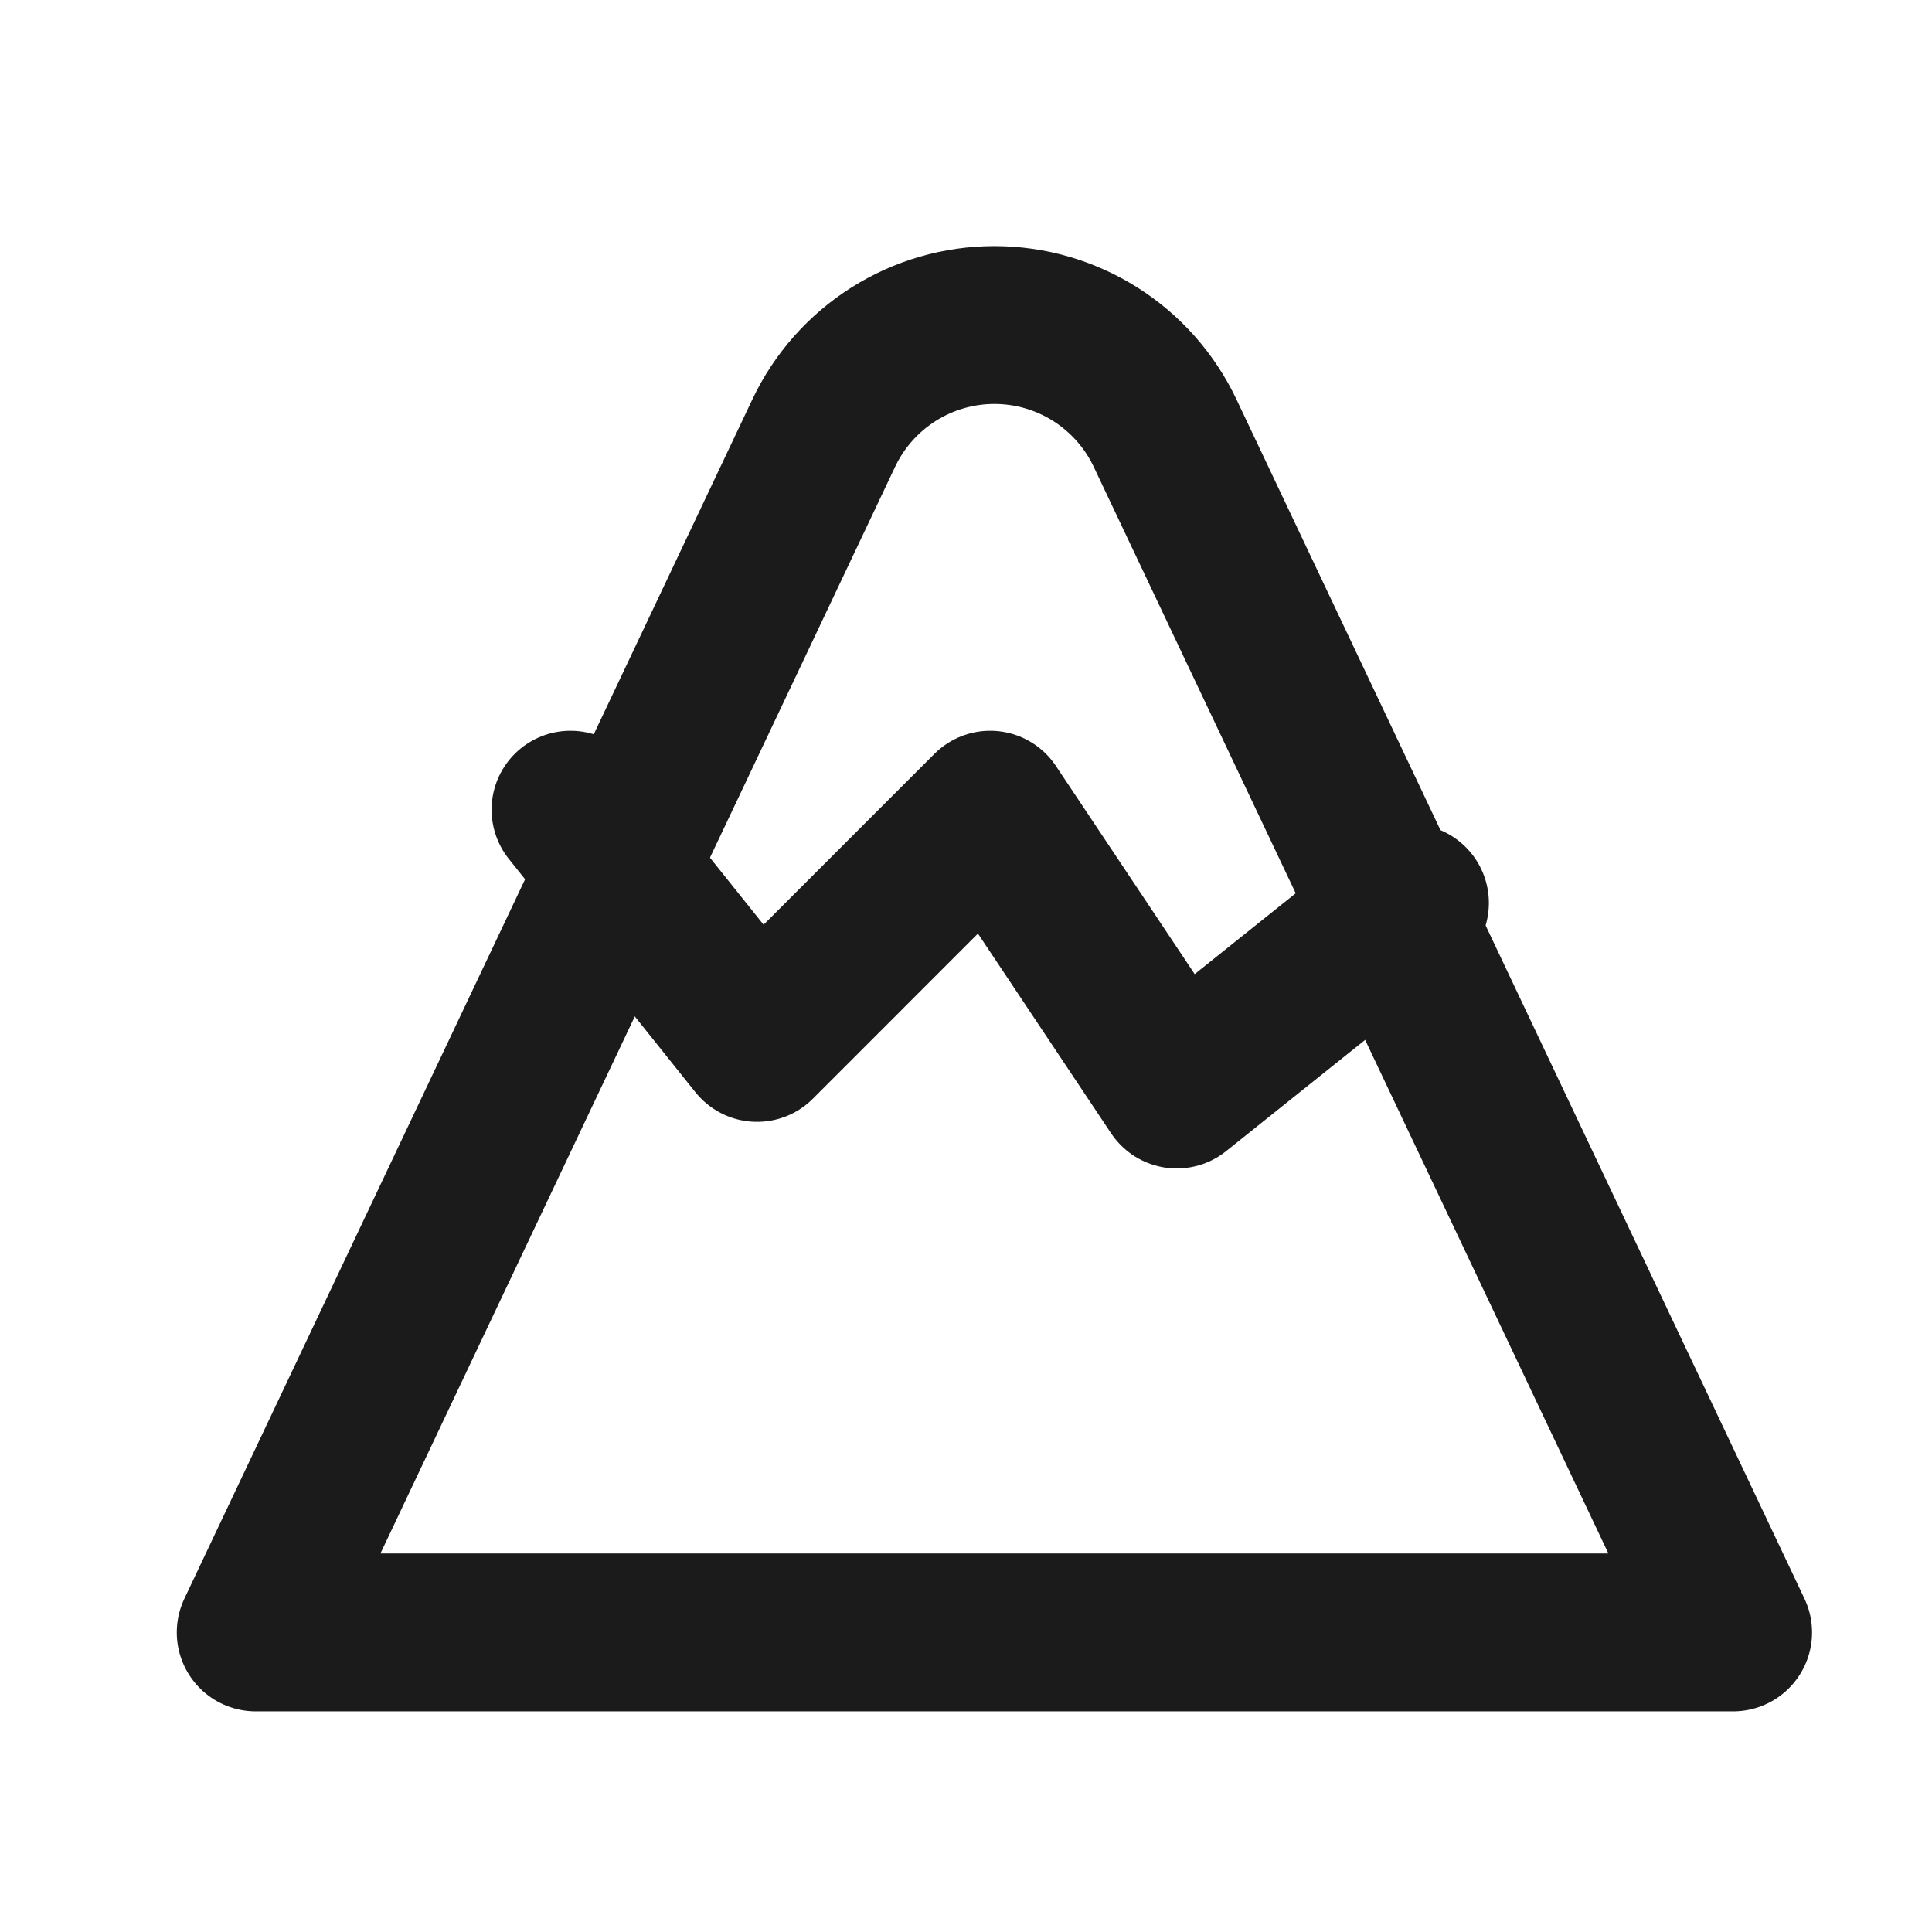 <svg width="51" height="51" viewBox="0 0 51 51" fill="none" xmlns="http://www.w3.org/2000/svg">
<path d="M6.75 43.092H45.75L30.755 11.432C30.351 10.579 29.713 9.858 28.916 9.353C28.118 8.848 27.194 8.58 26.25 8.58C25.306 8.58 24.382 8.848 23.584 9.353C22.787 9.858 22.149 10.579 21.745 11.432L6.75 43.092Z" stroke="#1B1B1B" stroke-width="4.167" stroke-linecap="round" stroke-linejoin="round"/>
<path d="M15.06 21.374L19.984 27.53L26.139 21.374L31.064 28.761L37.219 23.836" stroke="#1B1B1B" stroke-width="4.167" stroke-linecap="round" stroke-linejoin="round"/>
</svg>
